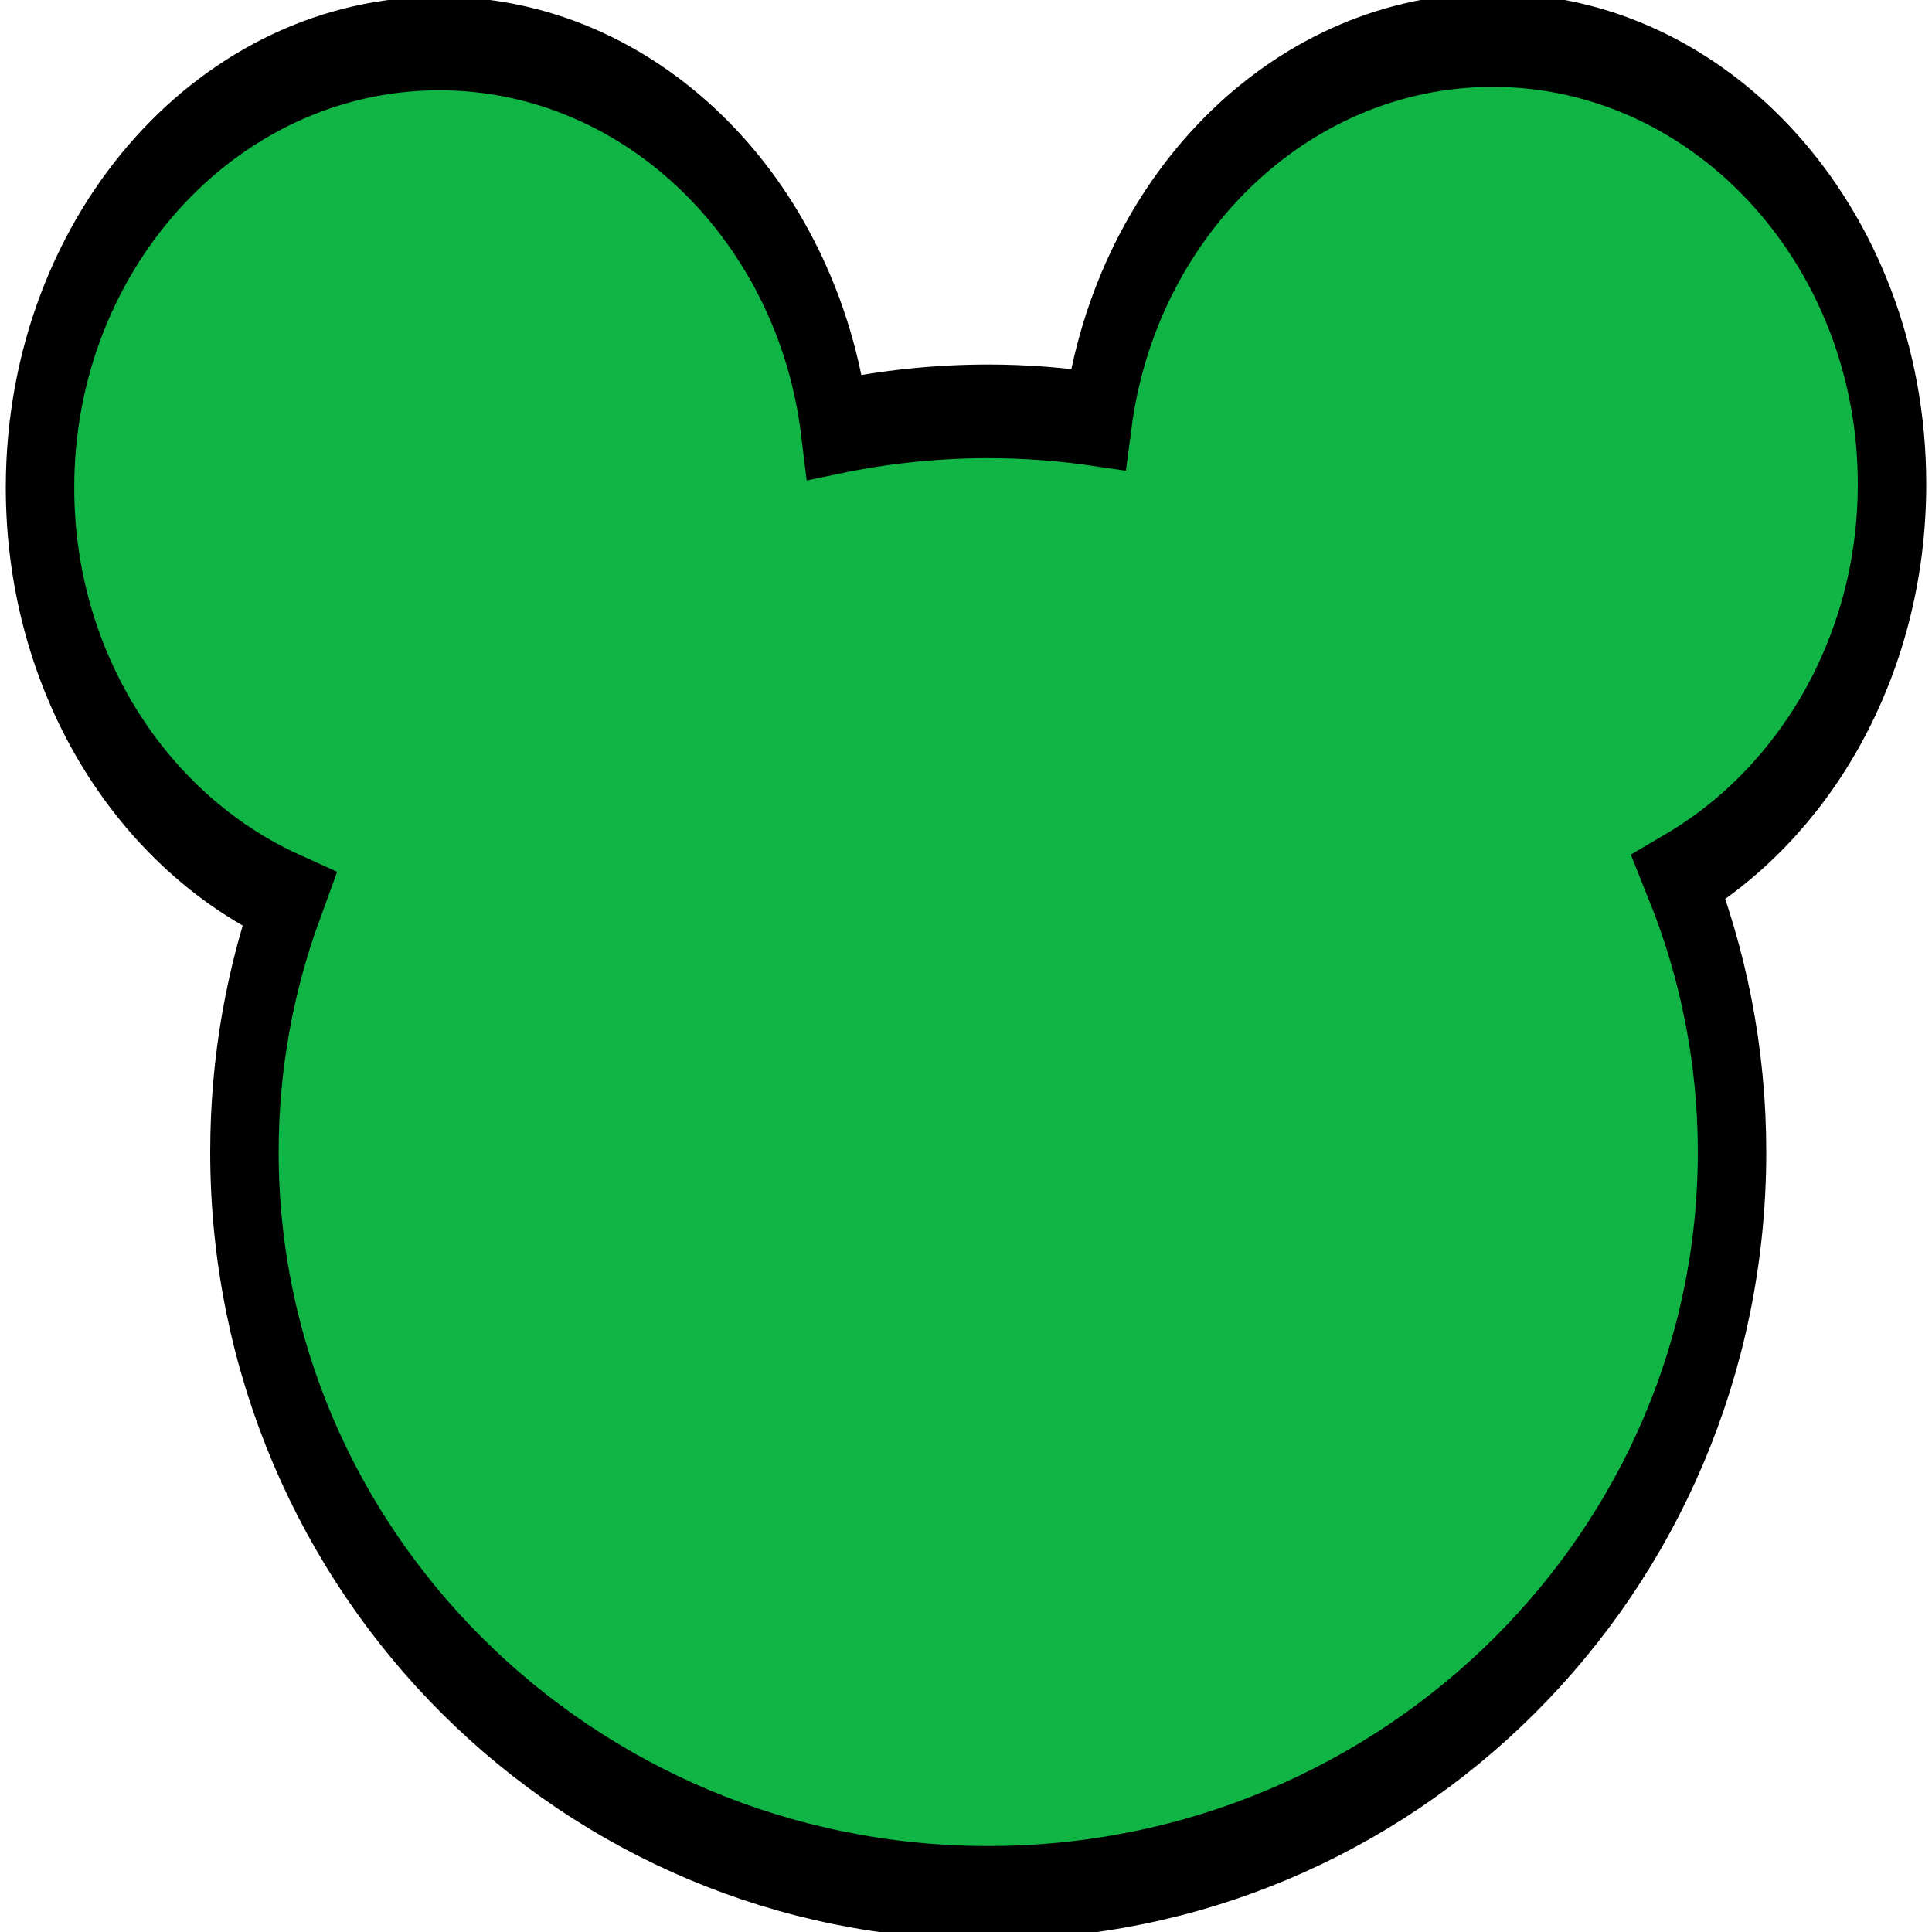 <?xml version="1.0" encoding="UTF-8" standalone="no"?>
<svg
   xmlns:dc="http://purl.org/dc/elements/1.1/"
   xmlns:cc="http://creativecommons.org/ns#"
   xmlns:rdf="http://www.w3.org/1999/02/22-rdf-syntax-ns#"
   xmlns:svg="http://www.w3.org/2000/svg"
   xmlns="http://www.w3.org/2000/svg"
   xmlns:sodipodi="http://sodipodi.sourceforge.net/DTD/sodipodi-0.dtd"
   xmlns:inkscape="http://www.inkscape.org/namespaces/inkscape"
   width="256"
   height="256"
   id="svg2"
   version="1.1"
   inkscape:version="0.48.4 r9939"
   sodipodi:docname="mickey_bfs.svg">
  <defs
     id="defs20" />
  <sodipodi:namedview
     pagecolor="#ffffff"
     bordercolor="#666666"
     borderopacity="1"
     objecttolerance="10"
     gridtolerance="10"
     guidetolerance="10"
     inkscape:pageopacity="0"
     inkscape:pageshadow="2"
     inkscape:window-width="1366"
     inkscape:window-height="719"
     id="namedview18"
     showgrid="false"
     fit-margin-top="0"
     fit-margin-left="0"
     fit-margin-right="0"
     fit-margin-bottom="0"
     inkscape:zoom="0.98333334"
     inkscape:cx="-56.680093"
     inkscape:cy="197.14298"
     inkscape:window-x="0"
     inkscape:window-y="25"
     inkscape:window-maximized="1"
     inkscape:current-layer="g7" />
  <title
     id="title4">mickey</title>
  <g
     id="g7"
     transform="matrix(0.405,0,0,0.554,3.051,-8.076)">
    <title
       id="title9">Layer 1</title>
    <path
       style="fill:#10b546;fill-opacity:1;stroke:#000000;stroke-width:22.393;stroke-miterlimit:4;stroke-opacity:1;stroke-dasharray:none"
       d="m 480.861,24.16 c -65.677,0 -119.992,39.411 -129.208,90.757 -11.71,-1.26 -23.671,-1.954 -35.862,-1.954 -17.197,0 -33.988,1.33 -50.177,3.8 -8.668,-51.849 -63.315,-91.788 -129.432,-91.788 -72.142,0 -130.624,47.542 -130.624,106.227 0,44.527 33.66,82.658 81.417,98.465 -9.414,18.872 -14.539,39.229 -14.539,60.468 0,97.846 108.958,177.171 243.355,177.171 134.397,0 243.355,-79.326 243.355,-177.171 0,-23.228 -6.209,-45.407 -17.372,-65.734 41.444,-17.813 69.711,-53.231 69.711,-94.014 0,-58.685 -58.482,-106.227 -130.624,-106.227 z"
       id="svg_1"
       inkscape:connector-curvature="0" />
  </g>
</svg>
